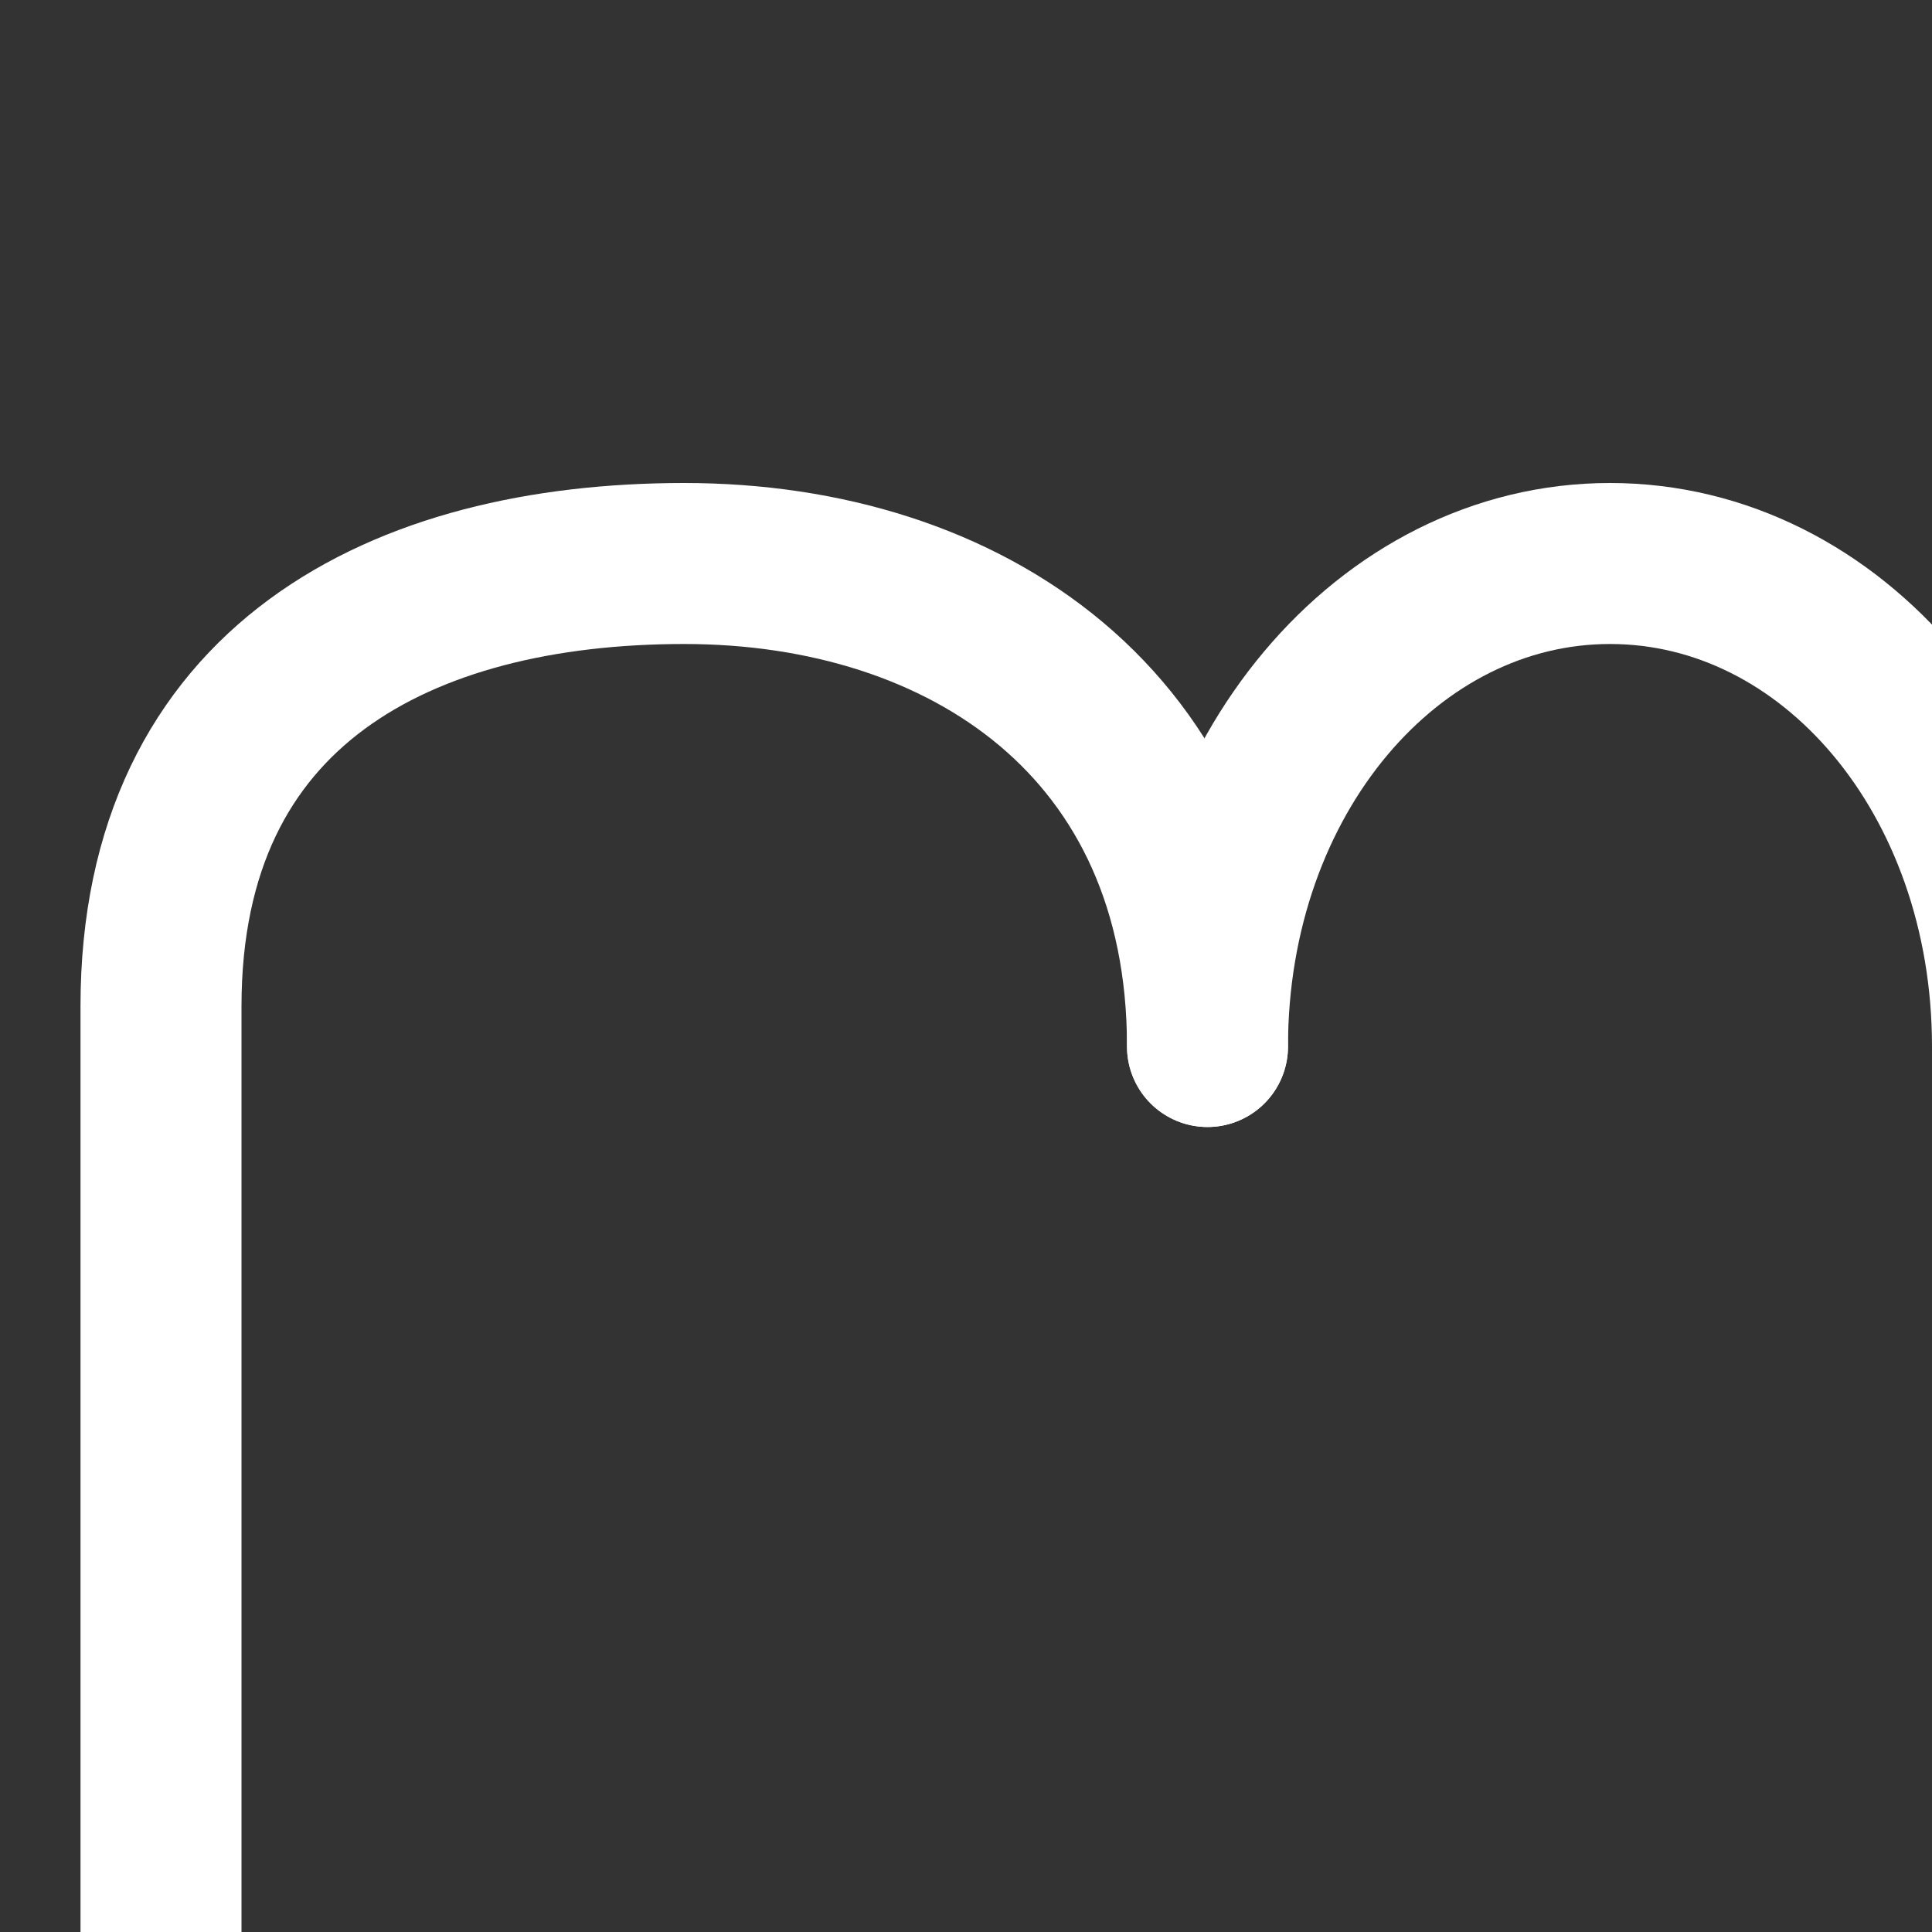 <svg xmlns="http://www.w3.org/2000/svg" width="24" height="24" viewBox="0 0 24 24" fill="none" stroke="white" stroke-width="2" stroke-linecap="round" stroke-linejoin="round">
  <rect x="0" y="0" width="24" height="24" fill="#333333" stroke="none"/>
  <path d="M2 24V12.5C2 8.5 5 7 8.5 7C12 7 15 9 15 13"/>
  <path d="M15 13c0-3.37 2.25-6 5-6 2.76 0 5 2.63 5 6v11"/>
</svg>